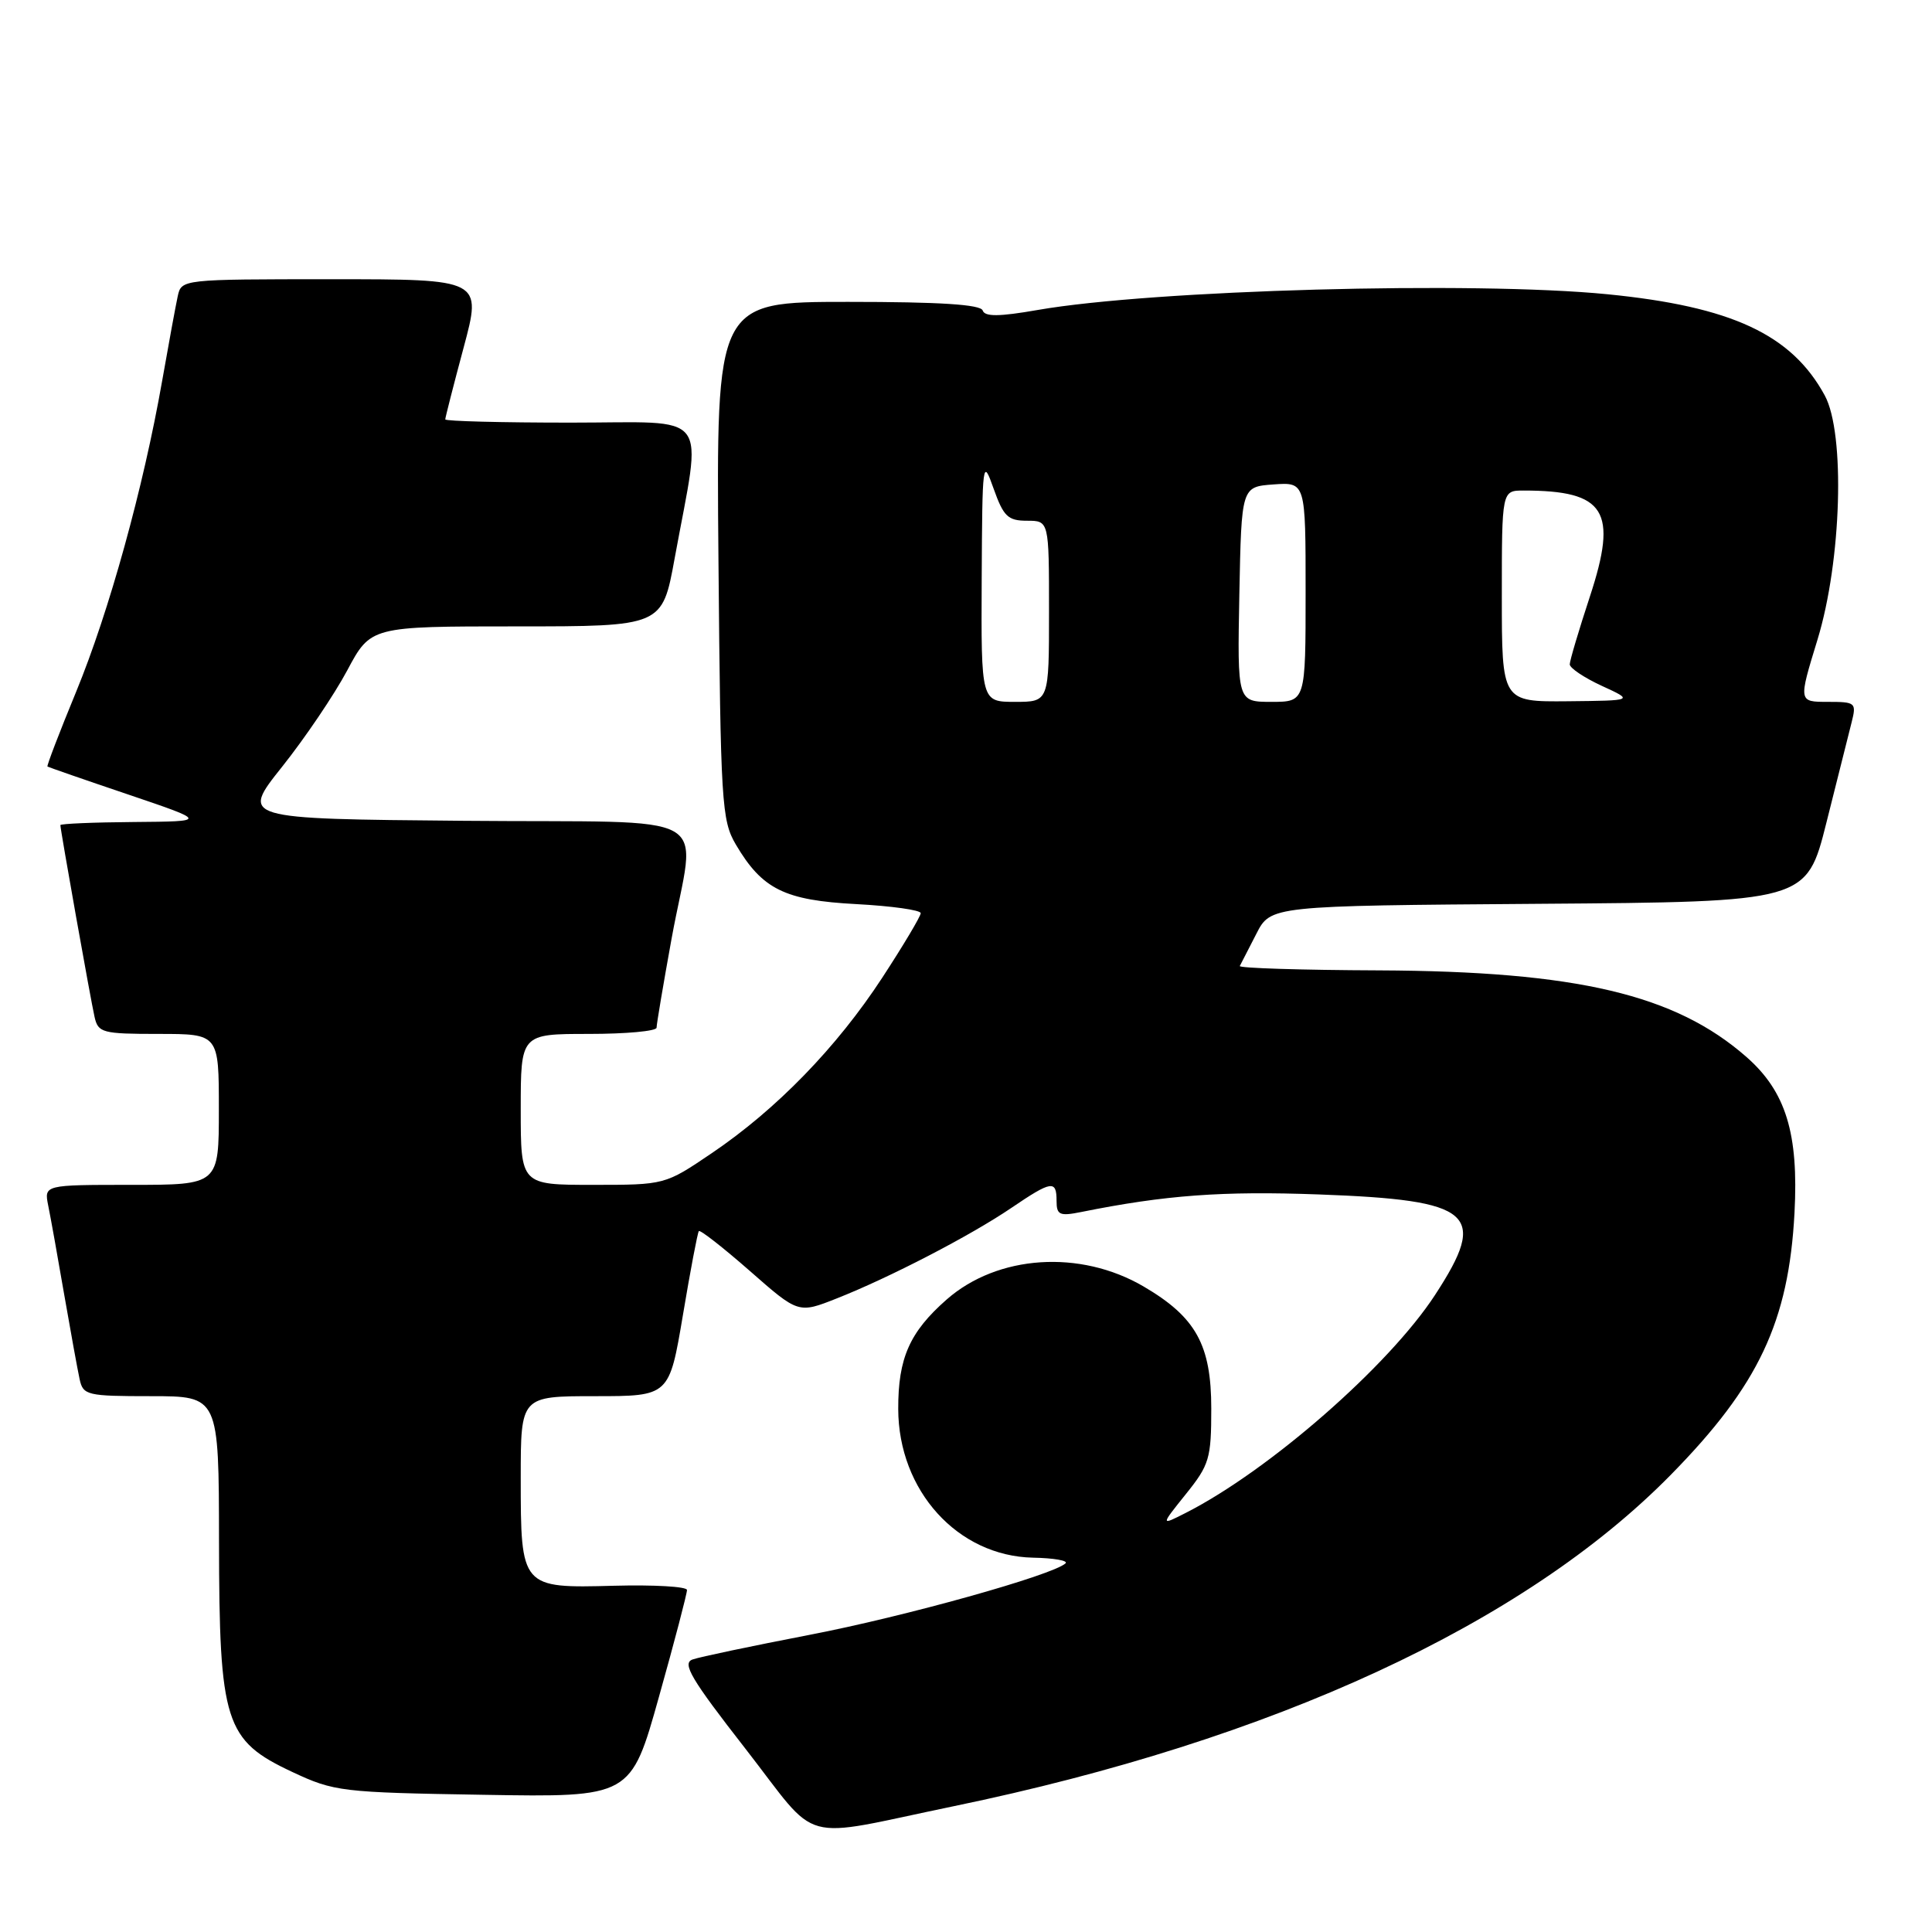 <?xml version="1.0" encoding="UTF-8" standalone="no"?>
<!DOCTYPE svg PUBLIC "-//W3C//DTD SVG 1.1//EN" "http://www.w3.org/Graphics/SVG/1.1/DTD/svg11.dtd" >
<svg xmlns="http://www.w3.org/2000/svg" xmlns:xlink="http://www.w3.org/1999/xlink" version="1.1" viewBox="0 0 256 256">
 <g >
 <path fill="currentColor"
d=" M 126.38 239.33 C 168.73 230.57 201.99 215.19 221.43 195.38 C 233.03 183.57 237.01 175.13 237.78 160.72 C 238.34 150.18 236.64 144.64 231.41 140.05 C 221.98 131.78 208.95 128.70 182.75 128.58 C 172.44 128.54 164.13 128.28 164.28 128.00 C 164.43 127.72 165.41 125.82 166.46 123.76 C 168.36 120.02 168.36 120.02 203.87 119.76 C 239.37 119.50 239.37 119.50 242.01 109.00 C 243.46 103.22 244.96 97.26 245.34 95.75 C 246.01 93.10 245.89 93.00 242.17 93.00 C 238.30 93.00 238.30 93.00 240.83 84.75 C 244.02 74.31 244.52 57.43 241.79 52.40 C 237.40 44.32 229.45 40.62 213.00 38.99 C 195.28 37.24 152.80 38.41 137.52 41.07 C 132.37 41.97 130.49 41.98 130.21 41.14 C 129.95 40.35 124.54 40.00 112.37 40.00 C 94.90 40.00 94.90 40.00 95.20 74.25 C 95.48 106.40 95.62 108.71 97.50 111.90 C 101.00 117.84 103.97 119.30 113.48 119.80 C 118.16 120.05 122.00 120.59 122.00 121.00 C 122.00 121.41 119.71 125.25 116.91 129.54 C 110.89 138.76 102.88 147.01 94.30 152.81 C 88.11 157.00 88.11 157.00 78.55 157.00 C 69.00 157.00 69.00 157.00 69.00 147.00 C 69.00 137.00 69.00 137.00 78.00 137.00 C 82.95 137.00 87.00 136.63 87.00 136.17 C 87.00 135.71 87.89 130.43 88.98 124.42 C 92.15 106.99 95.81 109.07 61.44 108.76 C 31.88 108.50 31.88 108.50 37.38 101.60 C 40.40 97.81 44.28 92.07 46.00 88.85 C 49.12 83.00 49.12 83.00 68.43 83.00 C 87.75 83.00 87.75 83.00 89.39 74.01 C 93.04 54.07 94.51 56.00 75.64 56.00 C 66.49 56.00 59.00 55.81 59.00 55.57 C 59.00 55.34 60.09 51.06 61.43 46.07 C 63.86 37.00 63.86 37.00 43.95 37.00 C 24.11 37.00 24.04 37.01 23.55 39.25 C 23.28 40.49 22.35 45.55 21.48 50.50 C 18.99 64.66 14.46 81.04 10.09 91.66 C 7.88 97.02 6.17 101.48 6.29 101.57 C 6.40 101.65 11.22 103.33 17.00 105.28 C 27.50 108.84 27.50 108.84 17.75 108.92 C 12.39 108.96 8.00 109.15 8.00 109.33 C 8.00 109.95 12.02 132.52 12.53 134.75 C 13.00 136.85 13.56 137.00 21.02 137.00 C 29.00 137.00 29.00 137.00 29.00 147.00 C 29.00 157.00 29.00 157.00 17.42 157.00 C 5.84 157.00 5.84 157.00 6.39 159.75 C 6.70 161.26 7.65 166.55 8.50 171.50 C 9.36 176.45 10.28 181.51 10.55 182.75 C 11.01 184.88 11.52 185.00 20.02 185.00 C 29.00 185.00 29.00 185.00 29.02 204.25 C 29.05 228.29 29.79 230.60 38.72 234.79 C 44.29 237.40 45.22 237.51 64.05 237.82 C 83.59 238.15 83.59 238.15 87.32 224.82 C 89.38 217.50 91.04 211.13 91.03 210.68 C 91.01 210.23 86.67 209.98 81.37 210.12 C 69.03 210.45 69.00 210.42 69.00 195.81 C 69.00 185.00 69.00 185.00 78.84 185.00 C 88.68 185.00 88.68 185.00 90.49 174.25 C 91.48 168.34 92.43 163.33 92.60 163.13 C 92.77 162.92 95.81 165.30 99.35 168.40 C 105.79 174.06 105.79 174.06 110.87 172.05 C 117.84 169.30 128.58 163.74 134.00 160.06 C 139.35 156.43 140.00 156.33 140.00 159.12 C 140.00 160.99 140.40 161.17 143.25 160.60 C 154.43 158.35 161.93 157.80 174.77 158.27 C 195.25 159.02 197.23 160.74 190.15 171.59 C 184.02 180.99 168.16 194.85 157.13 200.46 C 153.77 202.17 153.77 202.17 157.13 197.98 C 160.25 194.10 160.50 193.26 160.50 186.65 C 160.50 178.20 158.47 174.53 151.54 170.47 C 143.13 165.54 132.18 166.27 125.44 172.19 C 120.53 176.50 119.00 179.96 119.02 186.70 C 119.05 197.53 126.90 206.19 136.88 206.40 C 139.63 206.45 141.57 206.79 141.19 207.15 C 139.53 208.71 119.85 214.21 107.25 216.63 C 99.69 218.09 92.72 219.55 91.77 219.89 C 90.34 220.39 91.55 222.45 98.77 231.71 C 108.81 244.60 105.41 243.67 126.38 239.33 Z  M 130.08 76.75 C 130.16 61.02 130.21 60.64 131.66 64.75 C 132.97 68.43 133.55 69.00 136.08 69.00 C 139.00 69.00 139.00 69.00 139.00 81.00 C 139.00 93.00 139.00 93.00 134.50 93.00 C 130.00 93.00 130.00 93.00 130.08 76.75 Z  M 164.22 78.75 C 164.50 64.50 164.50 64.50 168.75 64.19 C 173.00 63.89 173.00 63.89 173.00 78.44 C 173.00 93.00 173.00 93.00 168.47 93.00 C 163.95 93.00 163.95 93.00 164.22 78.75 Z  M 199.00 79.00 C 199.00 65.00 199.00 65.00 201.88 65.00 C 212.74 65.00 214.41 67.68 210.66 79.07 C 209.20 83.51 208.00 87.54 208.00 88.03 C 208.00 88.52 209.91 89.80 212.25 90.88 C 216.50 92.83 216.50 92.83 207.75 92.92 C 199.00 93.00 199.00 93.00 199.00 79.00 Z "/>
</g>
</svg>
